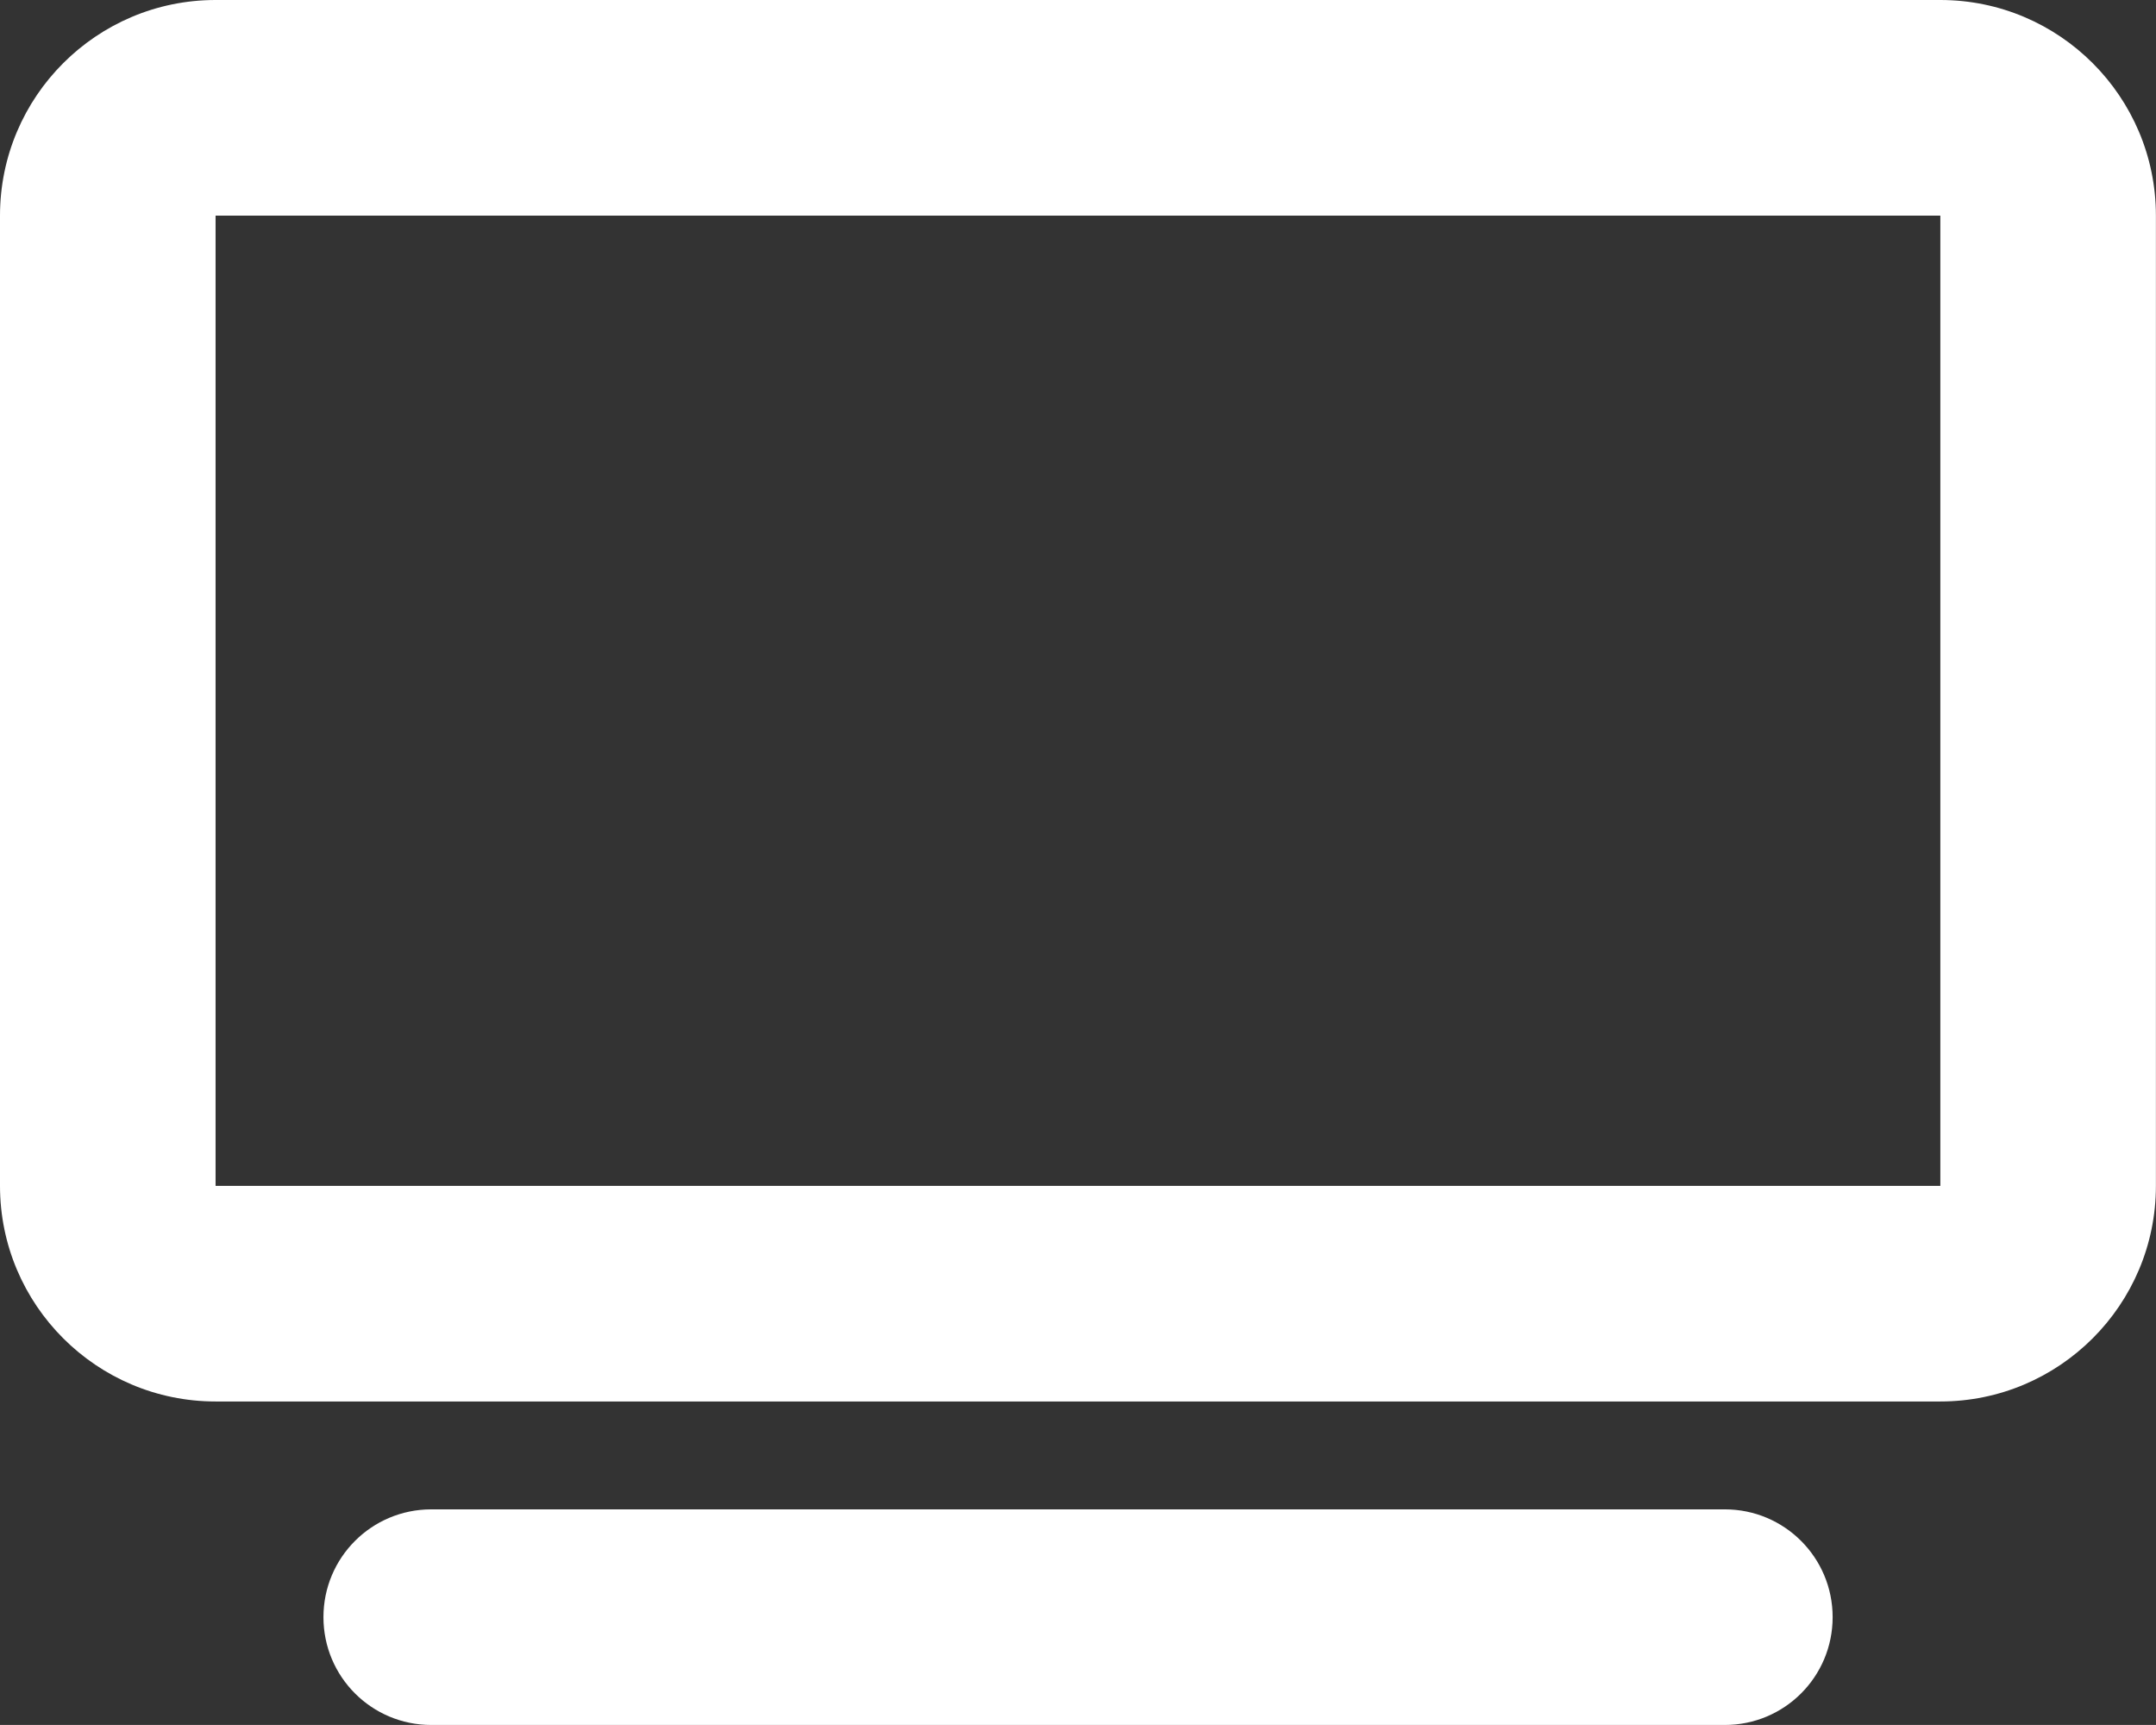 <?xml version="1.0" encoding="UTF-8"?>
<svg id="Layer_2" data-name="Layer 2" xmlns="http://www.w3.org/2000/svg" viewBox="0 0 245.63 196.5">
  <rect x="0" y="0" width="245.63" height="196.5" fill="#333333" stroke="none"/>
  <defs>
    <style>
      .cls-1 {
        fill: #fff;
        stroke-width: 0px;
      }
    </style>
  </defs>
  <g id="Layer_1-2" data-name="Layer 1">
    <path class="cls-1" d="m24.56,24.56v110.53h196.5V24.56H24.56Zm-24.56,0C0,11.01,11.01,0,24.56,0h196.5c13.55,0,24.56,11.01,24.56,24.56v110.53c0,13.55-11.01,24.56-24.56,24.56H24.56c-13.55,0-24.56-11.01-24.56-24.56V24.56Zm49.13,147.38h147.38c6.79,0,12.28,5.49,12.28,12.28s-5.49,12.28-12.28,12.28H49.13c-6.79,0-12.28-5.49-12.28-12.28s5.49-12.28,12.28-12.28Z"/>
  </g>
</svg>